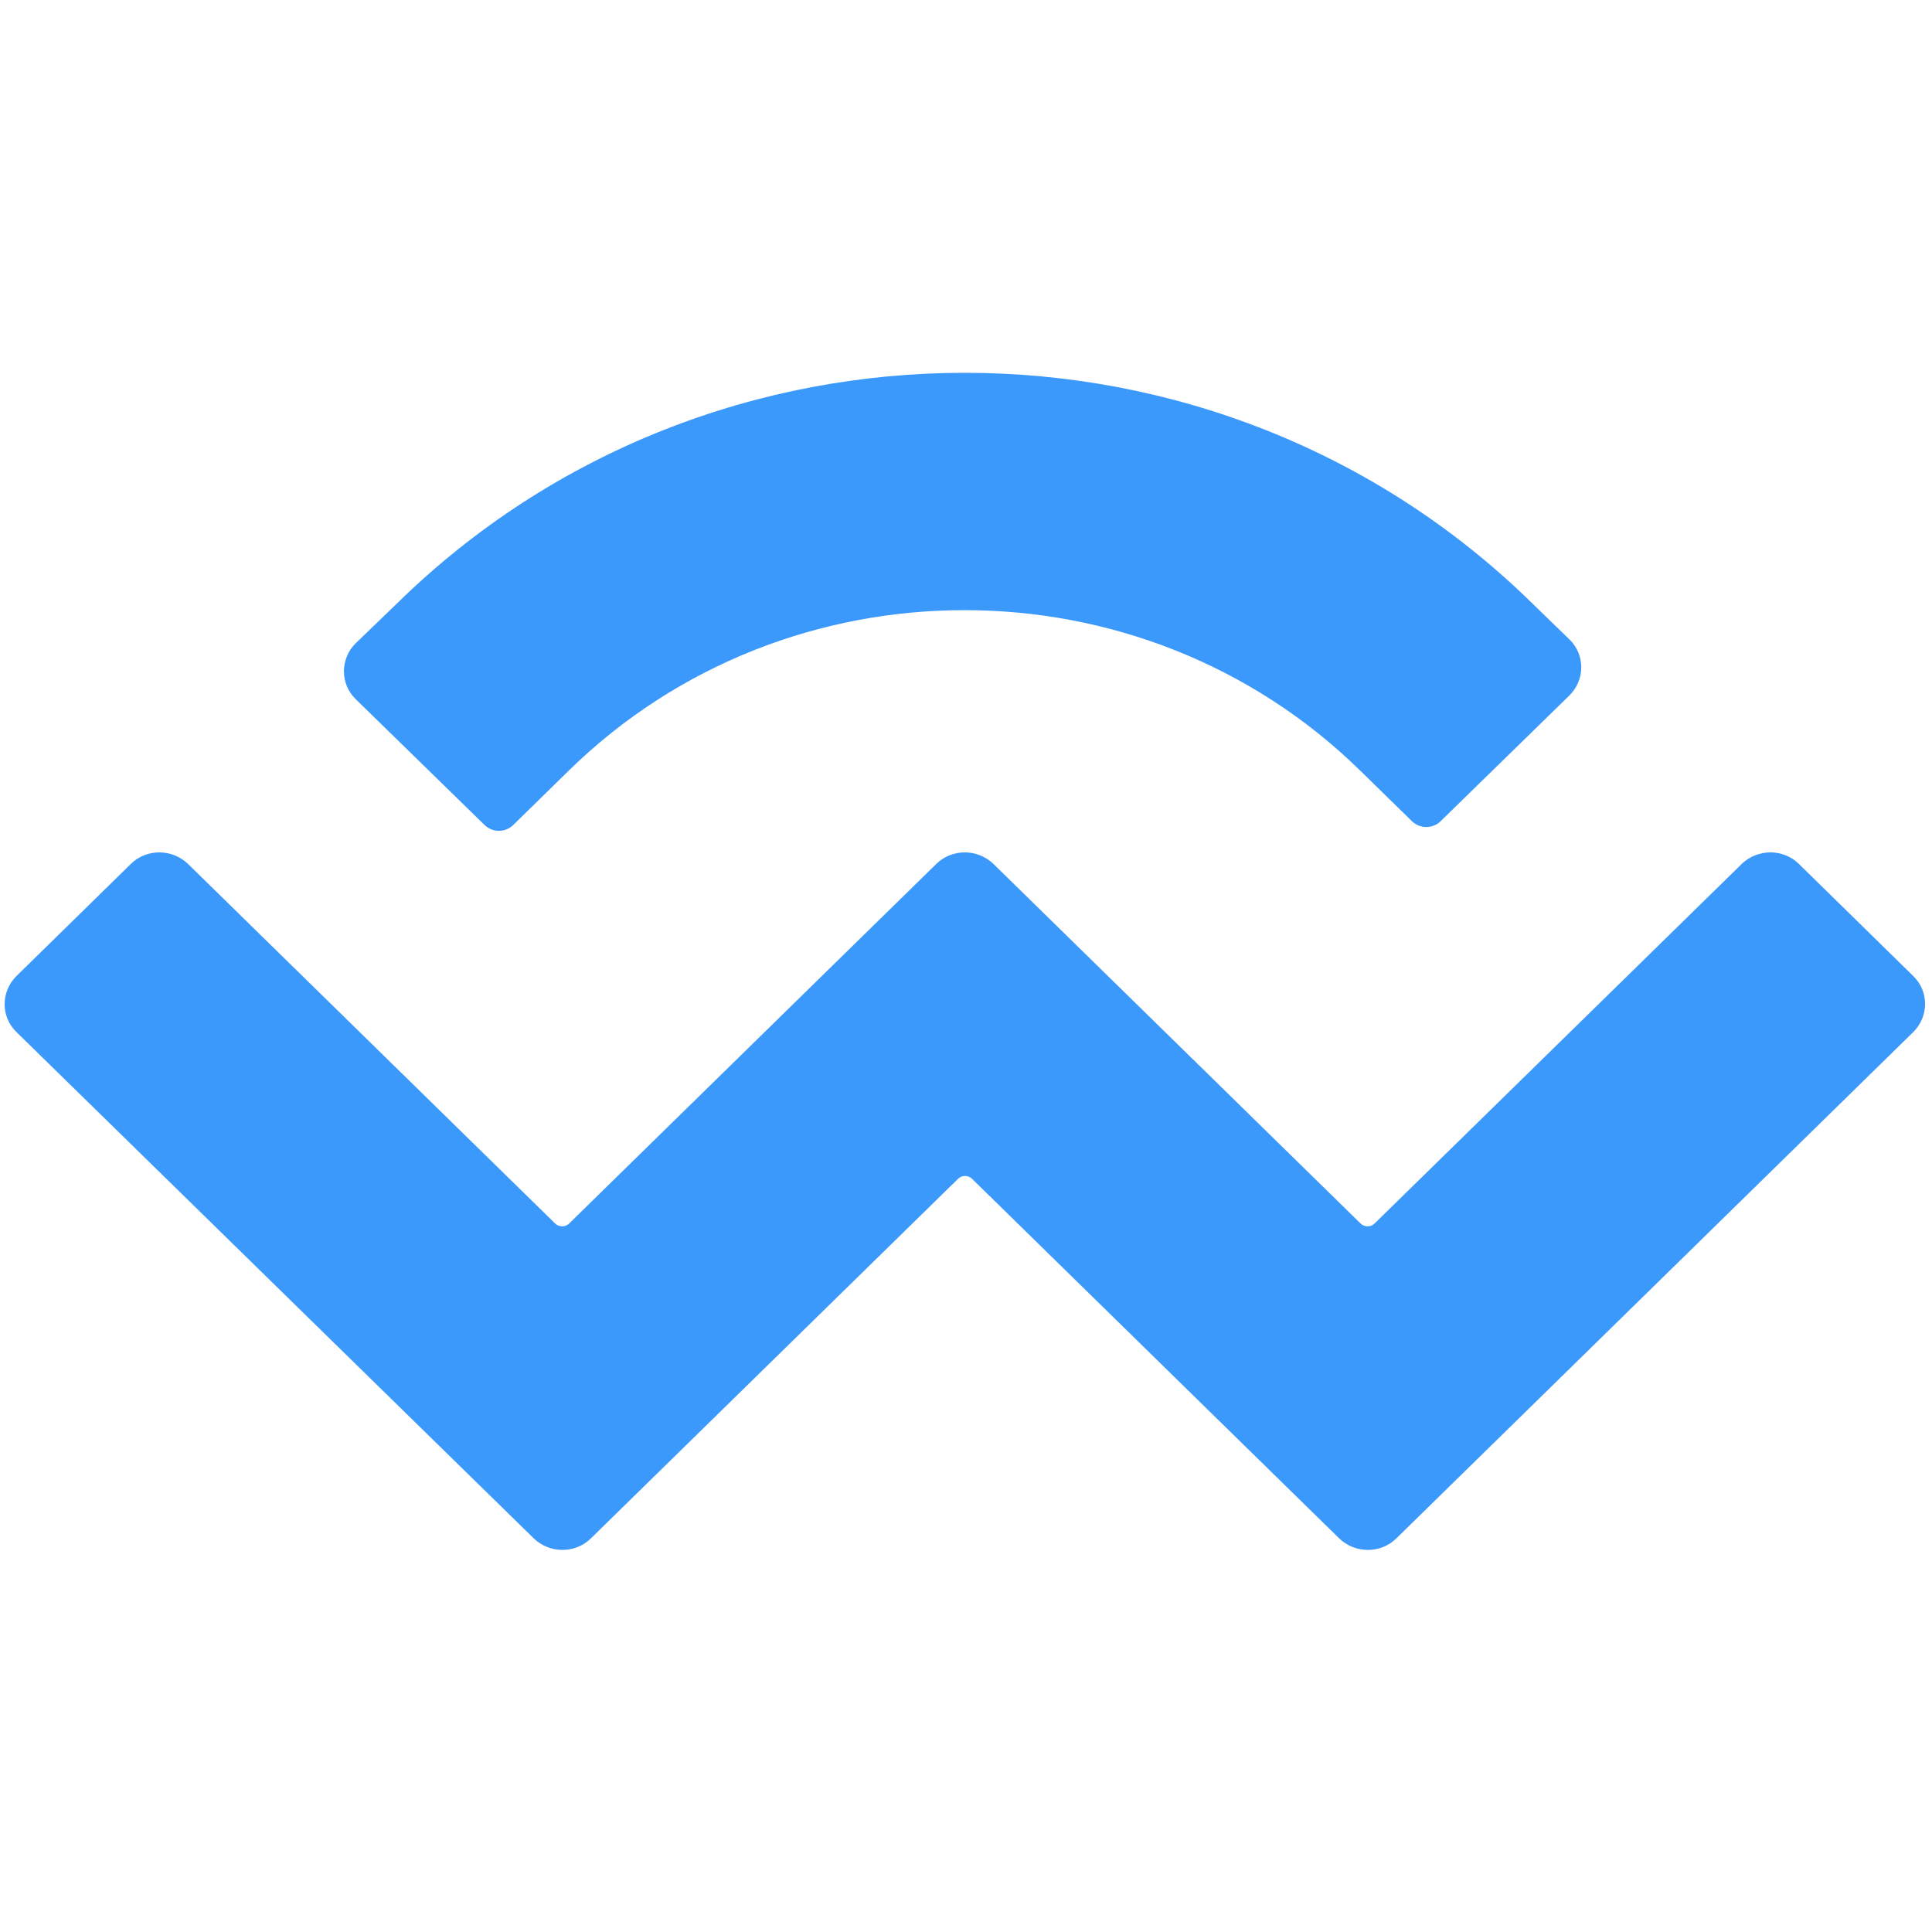 <?xml version="1.0" encoding="utf-8"?>
<!-- Generator: Adobe Illustrator 23.0.6, SVG Export Plug-In . SVG Version: 6.00 Build 0)  -->
<svg version="1.1" id="Capa_1" xmlns="http://www.w3.org/2000/svg" xmlns:xlink="http://www.w3.org/1999/xlink" x="0px" y="0px"
	 viewBox="0 0 510.2 510.2" style="enable-background:new 0 0 510.2 510.2;" xml:space="preserve">
<style type="text/css">
	.st0{fill:#3B99FC;}
</style>
<title>WalletConnect</title>
<desc>Created with Sketch.</desc>
<g id="Page-1">
	<g id="walletconnect-logo-alt">
		<path id="WalletConnect" class="st0" d="M105,159.2c82.7-81,216.8-81,299.5,0l10,9.7c4.1,4,4.1,10.6,0,14.7l-34.1,33.3
			c-2.1,2-5.4,2-7.5,0l-13.7-13.4c-57.7-56.5-151.3-56.5-209,0l-14.7,14.4c-2.1,2-5.4,2-7.5,0l-34.1-33.3c-4.1-4-4.1-10.6,0-14.7
			L105,159.2z M475,228.1l30.3,29.7c4.1,4,4.1,10.6,0,14.7L368.7,406.3c-4.1,4-10.8,4-15,0c0,0,0,0,0,0l-97-95c-1-1-2.7-1-3.7,0h0
			l-97,95c-4.1,4-10.8,4-15,0c0,0,0,0,0,0L4.3,272.5c-4.1-4-4.1-10.6,0-14.7l30.3-29.7c4.1-4,10.8-4,15,0l97,95c1,1,2.7,1,3.7,0
			c0,0,0,0,0,0l97-95c4.1-4,10.8-4,15,0c0,0,0,0,0,0l97,95c1,1,2.7,1,3.7,0l97-95C464.2,224.1,470.9,224.1,475,228.1z"/>
	</g>
</g>
</svg>
